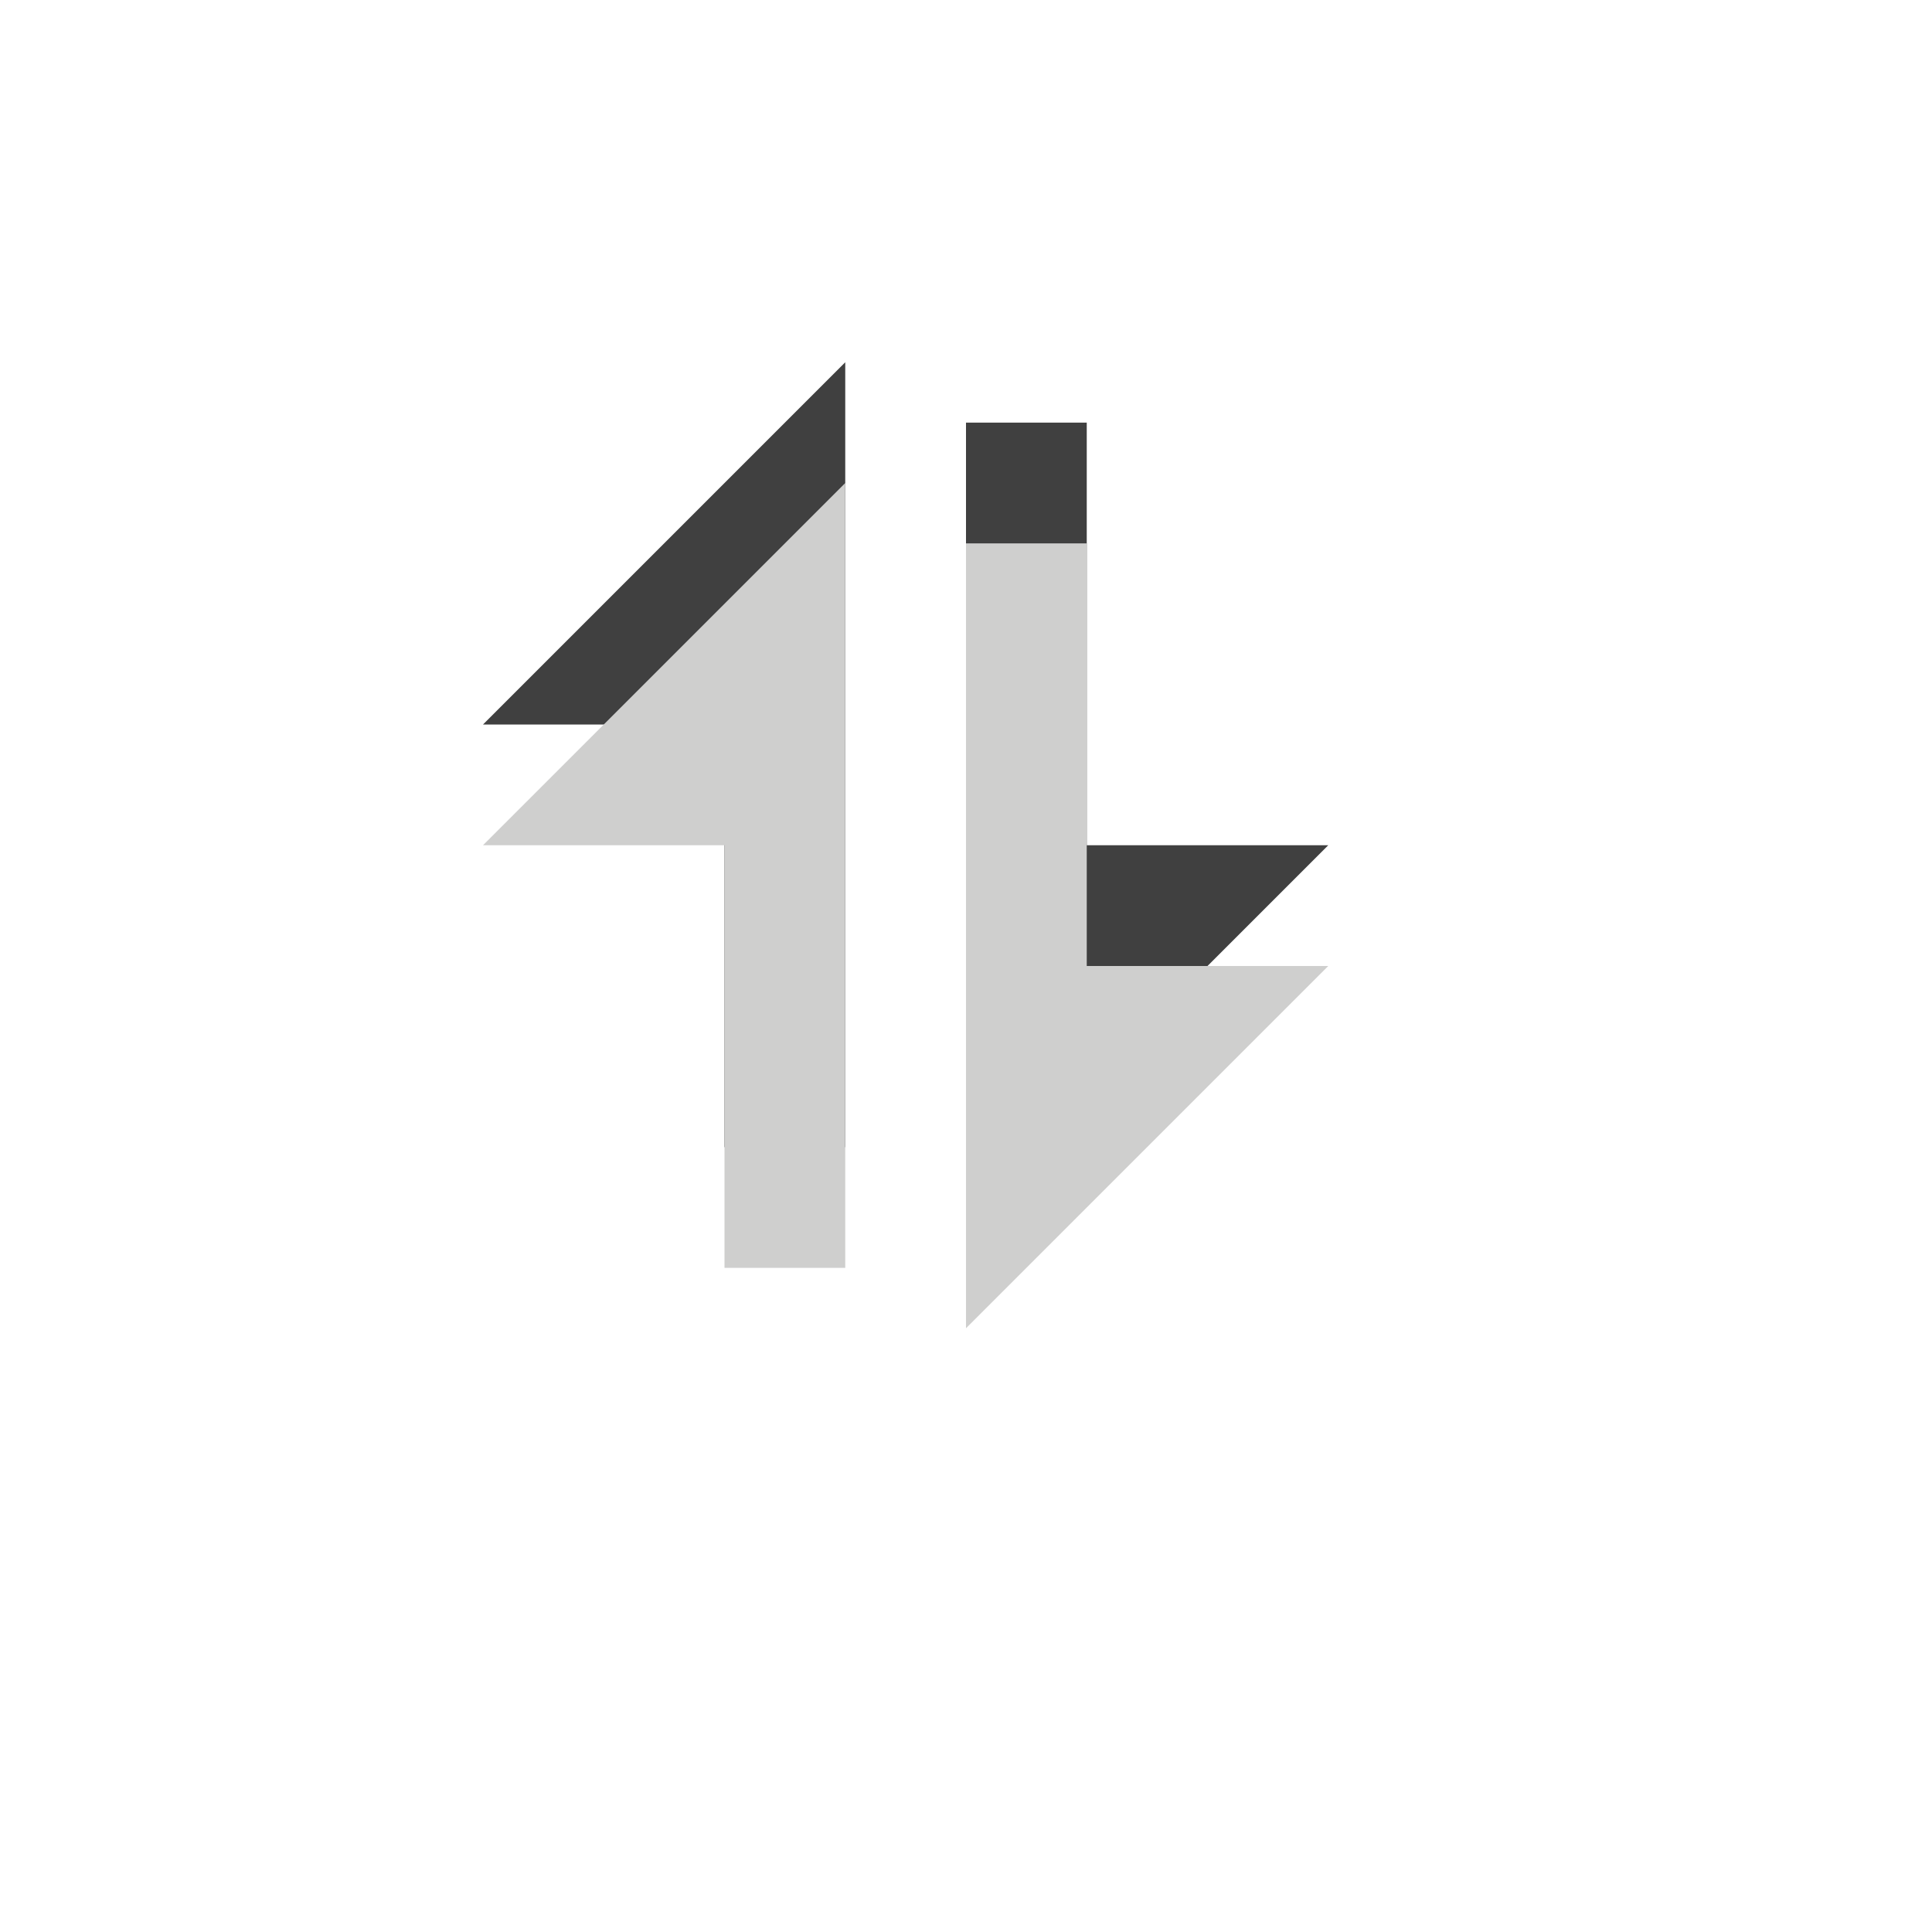 <?xml version="1.0" encoding="utf-8"?>
<!-- Generator: Adobe Illustrator 15.0.0, SVG Export Plug-In . SVG Version: 6.00 Build 0)  -->
<!DOCTYPE svg PUBLIC "-//W3C//DTD SVG 1.1//EN" "http://www.w3.org/Graphics/SVG/1.1/DTD/svg11.dtd">
<svg version="1.1" xmlns="http://www.w3.org/2000/svg" xmlns:xlink="http://www.w3.org/1999/xlink" x="0px" y="0px" width="16px"
	 height="16px" viewBox="0 0 16 16" enable-background="new 0 0 16 16" xml:space="preserve">
<g id="icon">
	<g>
		<g opacity="0.75">
			<polygon fill-rule="evenodd" clip-rule="evenodd" points="9,7 9,3.5 8,3.5 8,7 8,8 8,10 11,7 			"/>
		</g>
		<g>
			<polygon fill-rule="evenodd" clip-rule="evenodd" fill="#CFCFCE" points="9,8 9,4.5 8,4.5 8,8 8,9 8,11 11,8 			"/>
		</g>
	</g>
	<g>
		<g opacity="0.75">
			<polygon fill-rule="evenodd" clip-rule="evenodd" points="6,6 6,9.5 7,9.5 7,6 7,5 7,3 4,6 			"/>
		</g>
		<g>
			<polygon fill-rule="evenodd" clip-rule="evenodd" fill="#CFCFCE" points="6,7 6,10.5 7,10.5 7,7 7,6 7,4 4,7 			"/>
		</g>
	</g>
</g>
</svg>
